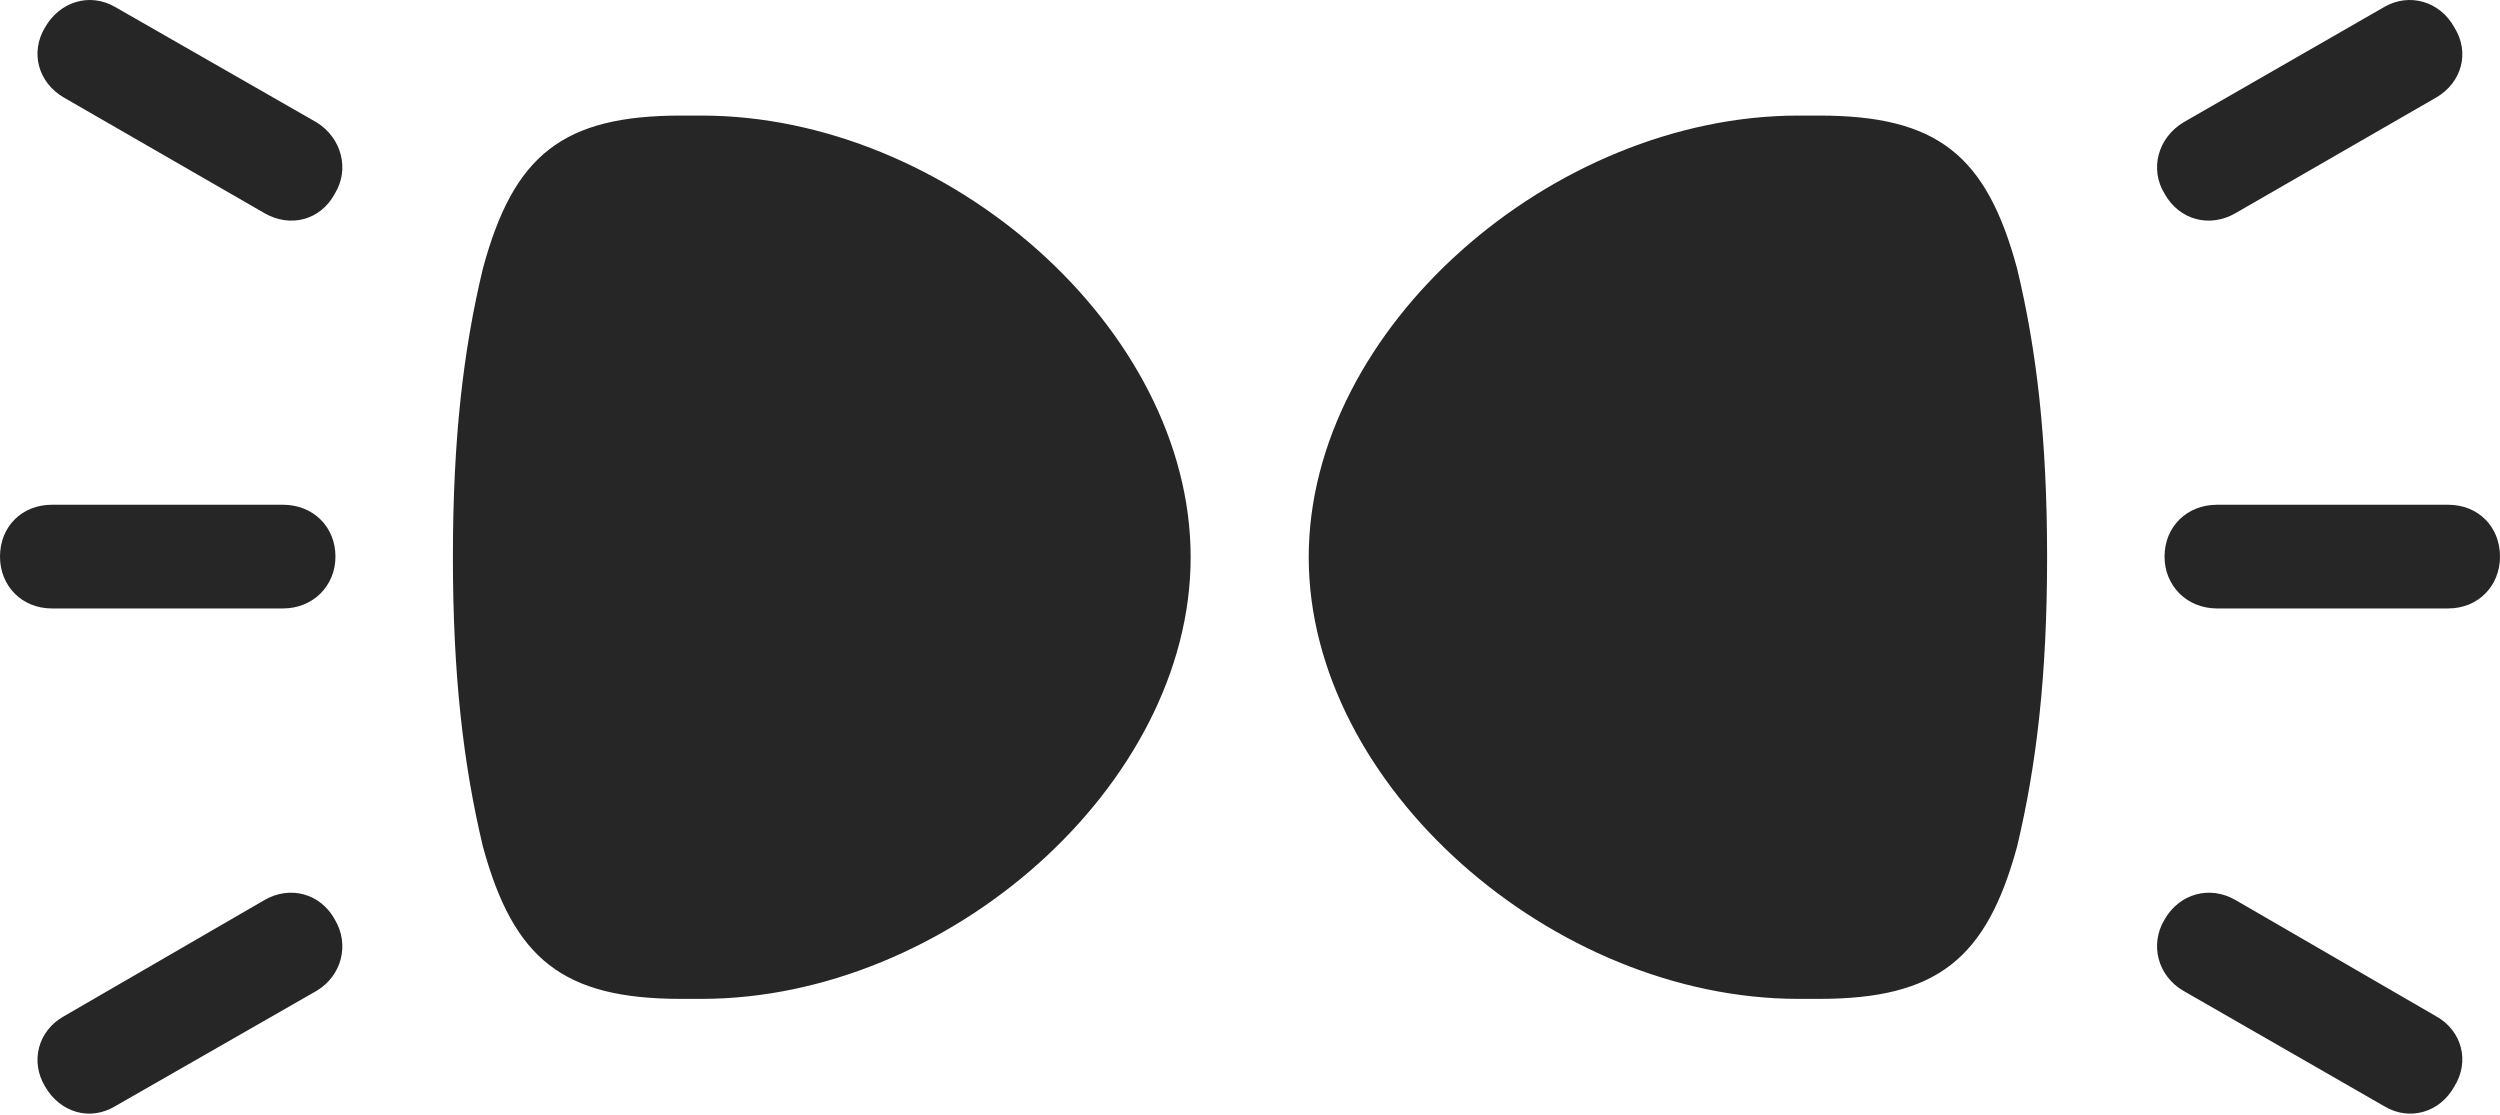 <?xml version="1.0" encoding="UTF-8"?>
<!--Generator: Apple Native CoreSVG 326-->
<!DOCTYPE svg
PUBLIC "-//W3C//DTD SVG 1.1//EN"
       "http://www.w3.org/Graphics/SVG/1.1/DTD/svg11.dtd">
<svg version="1.1" xmlns="http://www.w3.org/2000/svg" xmlns:xlink="http://www.w3.org/1999/xlink" viewBox="0 0 1000.5 446.255">
 <g>
  <rect height="446.255" opacity="0" width="1000.5" x="0" y="0"/>
  <path d="M476.5 223.002C476.5 131.252 379 46.252 280.75 46.252L272.5 46.252C225.25 46.252 205.5 62.002 193.25 107.502C185.5 139.752 181.25 175.252 181.25 223.002C181.25 270.502 185.5 306.252 193.25 338.752C205.5 383.752 225.25 399.752 272.5 399.752L280.75 399.752C379 399.752 476.5 314.502 476.5 223.002ZM523.75 223.002C523.75 314.502 621.5 399.752 719.75 399.752L728 399.752C775.25 399.752 795 383.752 807.25 338.752C815 306.252 819.25 270.502 819.25 223.002C819.25 175.252 815 139.752 807.25 107.502C795 62.002 775.25 46.252 728 46.252L719.75 46.252C621.5 46.252 523.75 131.252 523.75 223.002ZM105.75 85.252C116 91.252 128.25 88.252 134 77.502C140 67.752 136.75 55.252 126.75 49.002L46 2.752C36-2.998 24 0.502 18 11.002C12 21.002 15.25 33.002 25.5 39.002ZM113.25 202.002L20.75 202.002C8.75 202.002 0 210.752 0 222.752C0 234.502 8.75 243.502 20.75 243.502L113.25 243.502C125.25 243.502 134.25 234.502 134.25 222.752C134.25 210.752 125.25 202.002 113.25 202.002ZM105.75 360.252L25.5 406.752C15.25 412.502 12 424.752 18 434.752C24 445.252 36 448.752 46 442.752L126.75 396.502C136.75 390.502 140 378.002 134 368.002C128.25 357.502 116 354.252 105.75 360.252ZM894.75 85.252L975 39.002C985.25 33.002 988.5 21.002 982.25 11.002C976.5 0.502 964.25-2.998 954.25 2.752L873.75 49.002C863.5 55.252 860.25 67.752 866.25 77.502C872.25 88.252 884.5 91.252 894.75 85.252ZM887.25 202.002C875.25 202.002 866.25 210.752 866.25 222.752C866.25 234.502 875.25 243.502 887.25 243.502L979.75 243.502C991.75 243.502 1000.5 234.502 1000.5 222.752C1000.5 210.752 991.75 202.002 979.75 202.002ZM894.75 360.252C884.5 354.252 872.25 357.502 866.25 368.002C860.25 378.002 863.5 390.502 873.75 396.502L954.25 442.752C964.25 448.752 976.5 445.252 982.25 434.752C988.5 424.752 985.25 412.502 975 406.752Z" fill="black" fill-opacity="0.85"/>
 </g>
</svg>
